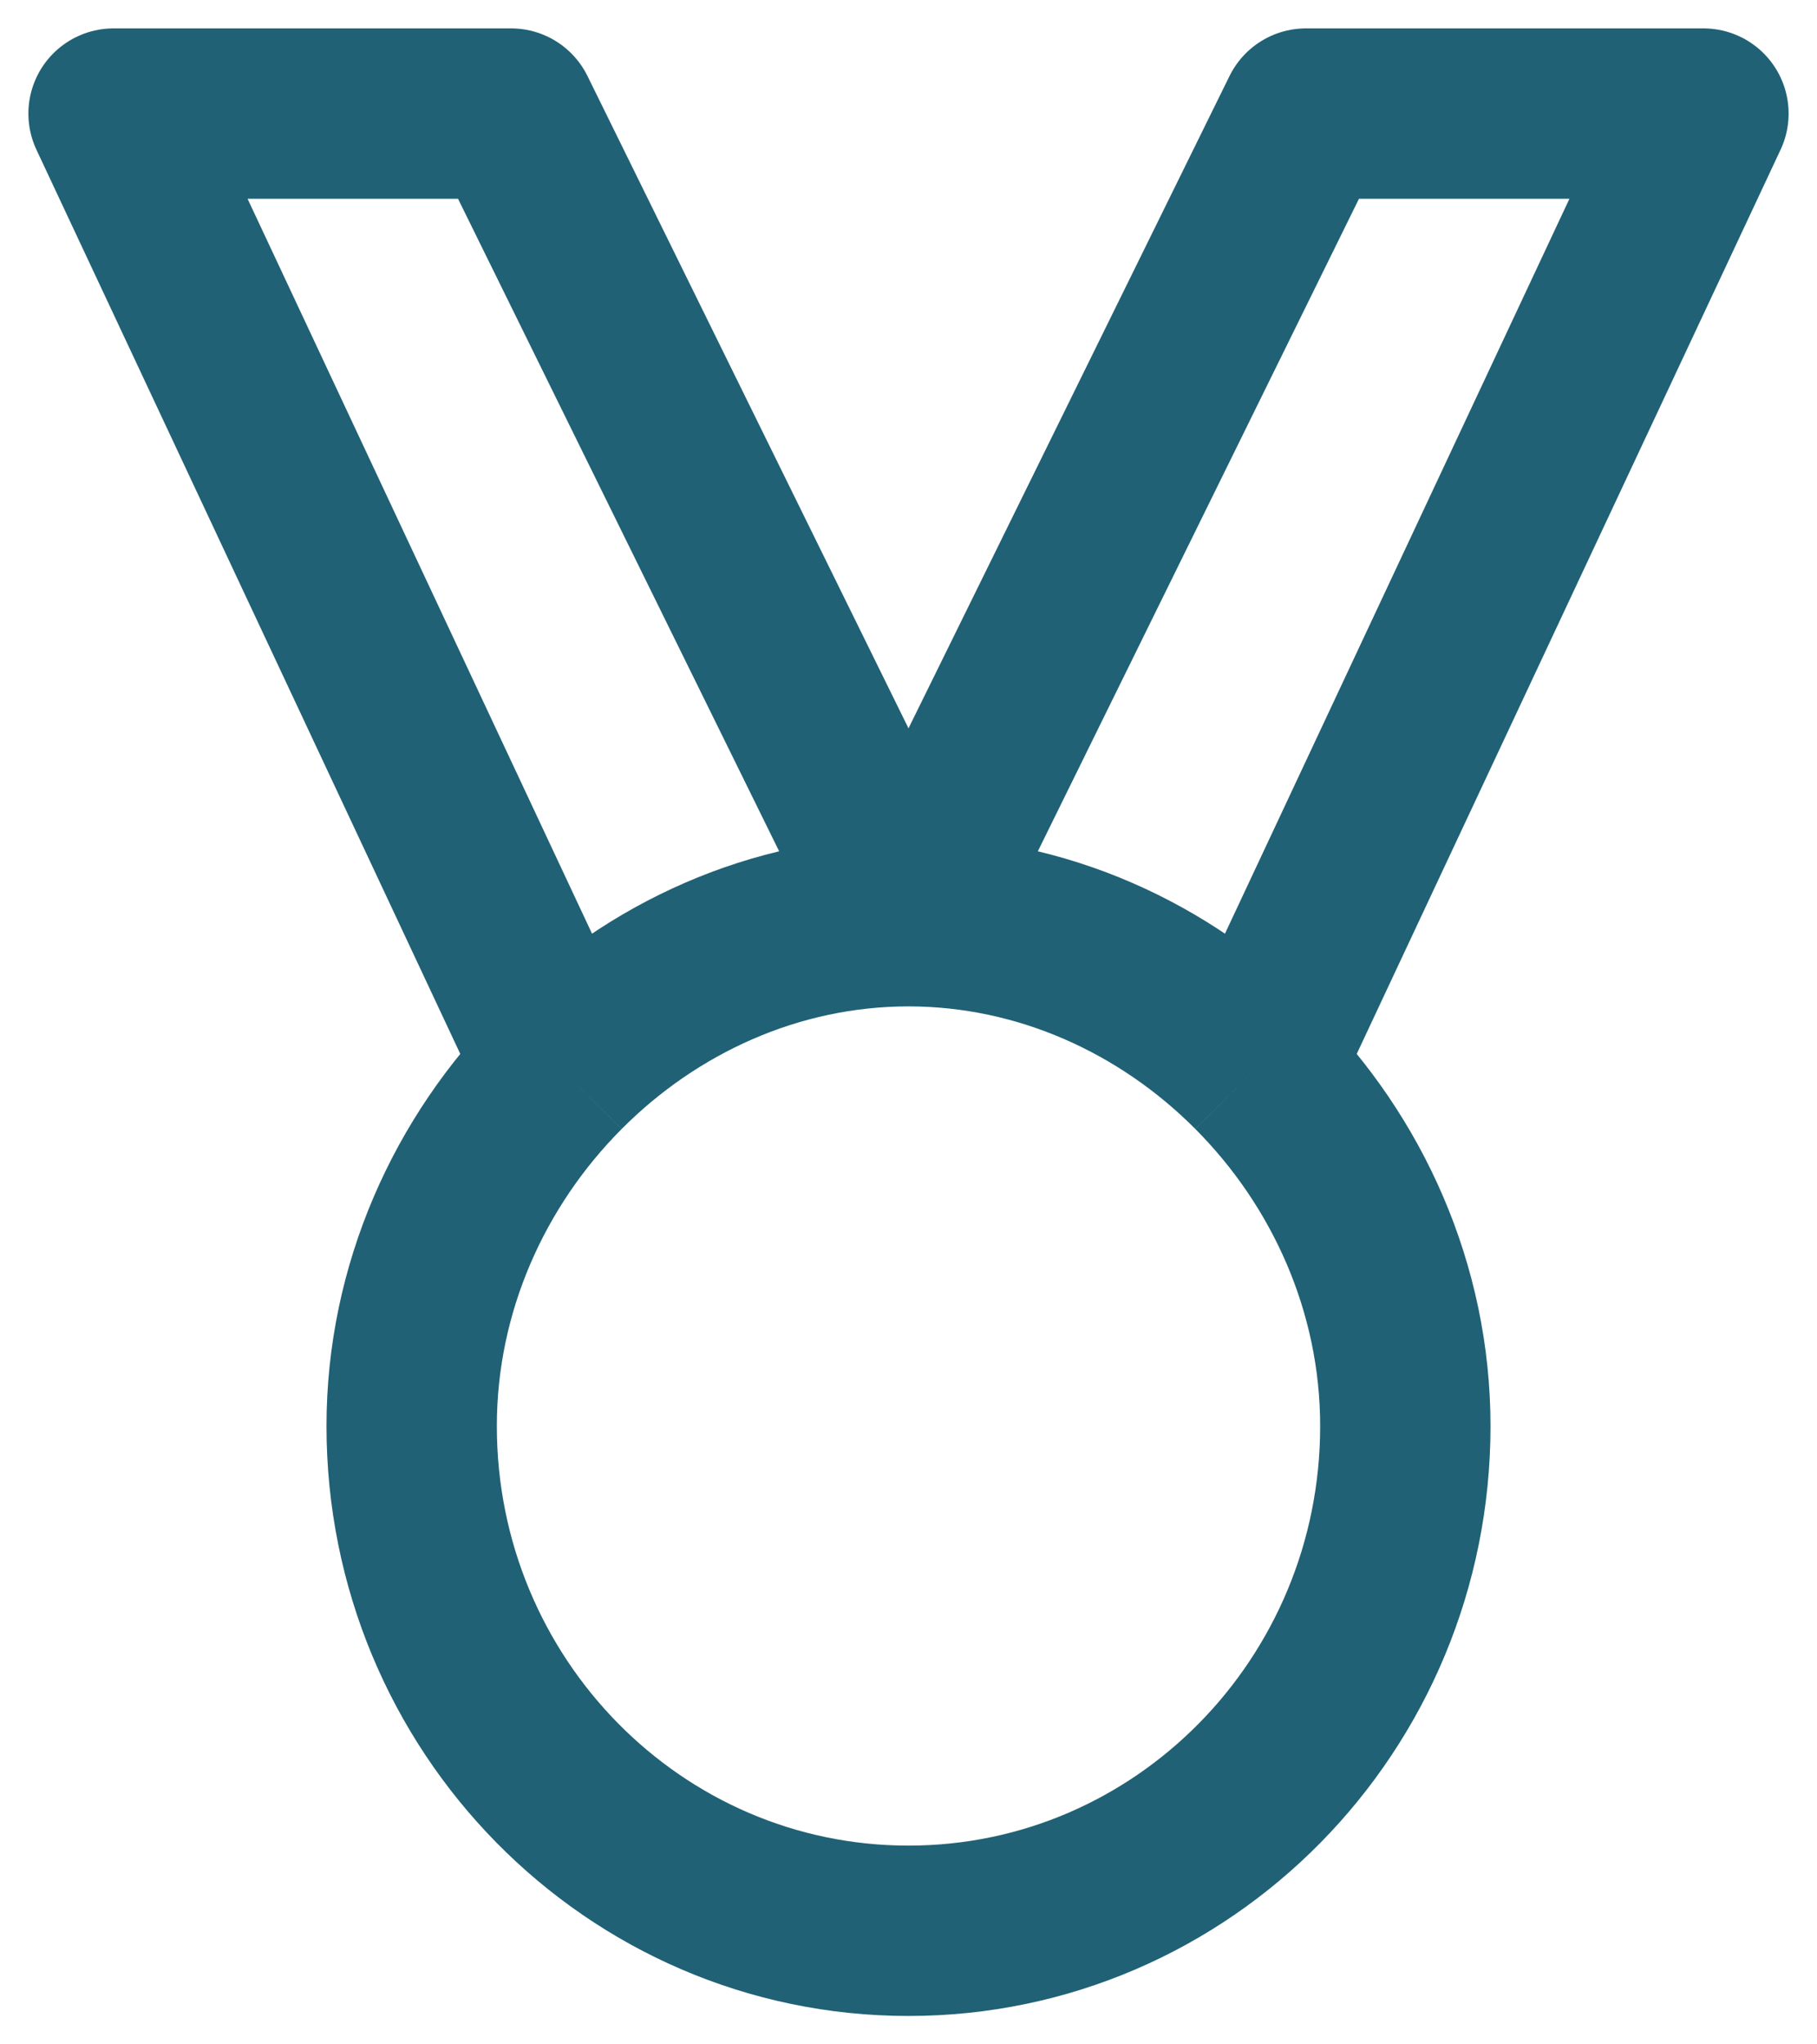 <svg width="16" height="18" viewBox="0 0 16 18" fill="none" xmlns="http://www.w3.org/2000/svg">
<path d="M8 8.111L4.5 1H1L4.943 9.411M8 8.111L11.5 1H15L11.057 9.411M8 8.111C9.176 8.111 10.262 8.612 11.057 9.411M8 8.111C6.824 8.111 5.738 8.612 4.943 9.411M4.943 9.411C4.134 10.223 3.625 11.342 3.625 12.556C3.625 15.01 5.584 17 8 17C10.416 17 12.375 15.01 12.375 12.556C12.375 11.342 11.866 10.223 11.057 9.411" stroke="#206175" stroke-width="1.5" stroke-linejoin="round"/>
</svg>
